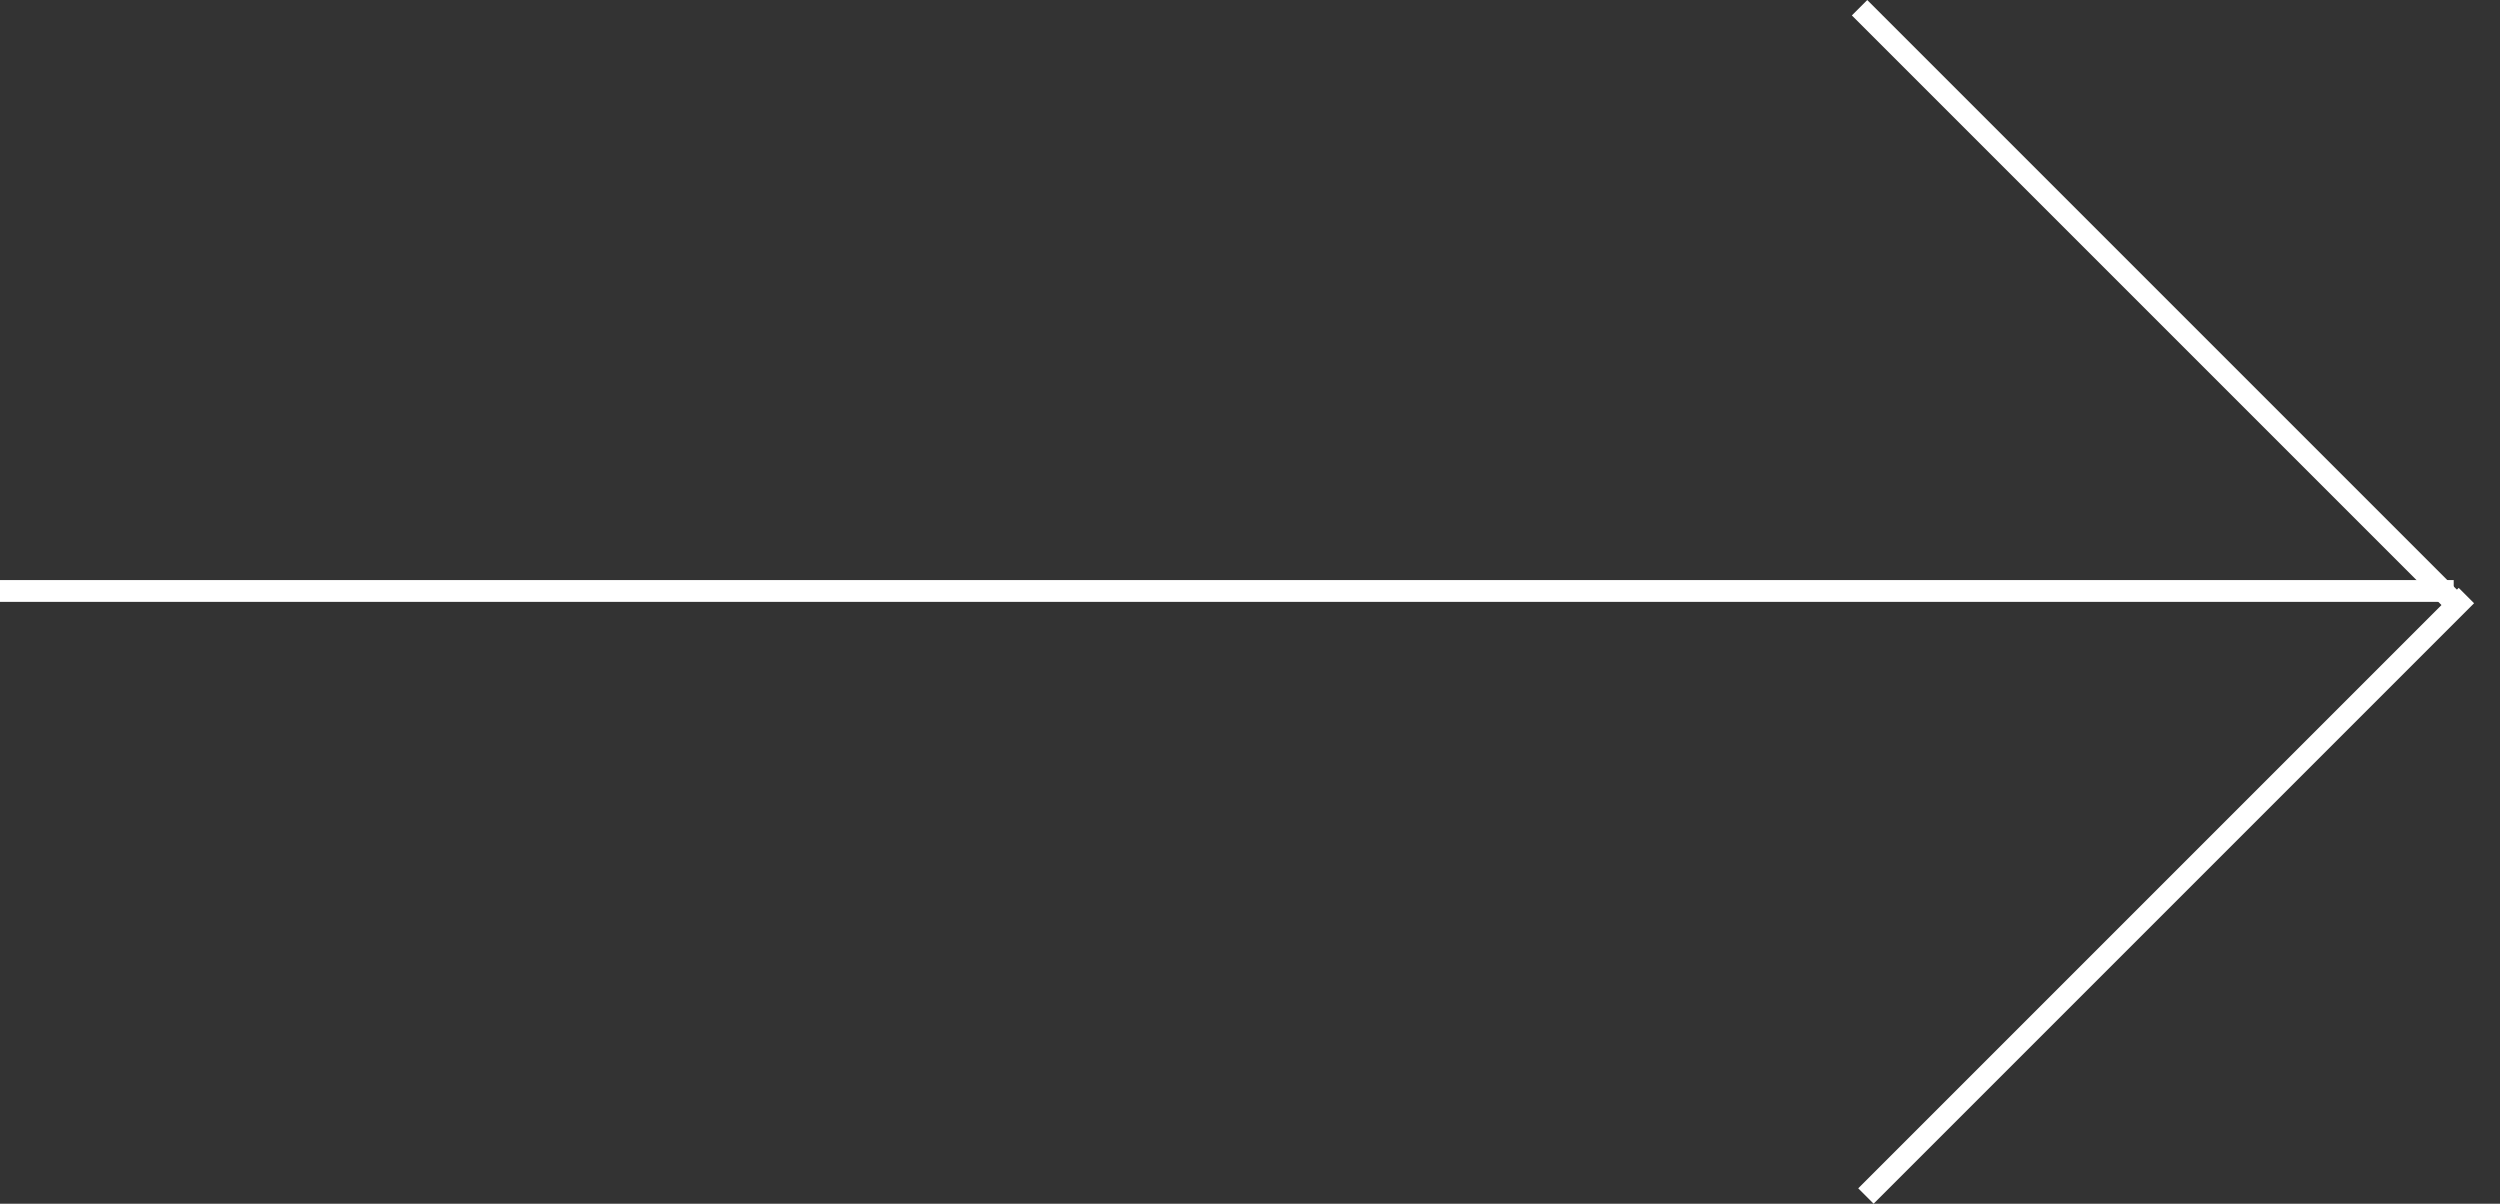 <svg width="54" height="26" viewBox="0 0 54 26" fill="none" xmlns="http://www.w3.org/2000/svg">
<rect x="0" y="0" width="54" height="26" fill="#333333" stroke="none"/>
<rect width="0.47" height="18.342" transform="translate(40 0.333) rotate(-45)" fill="white"/>
<g clip-path="url(#clip0_685_62)">
<rect width="0.47" height="18.342" transform="translate(40.47 26) rotate(-135)" fill="white"/>
<g clip-path="url(#clip1_685_62)">
<rect width="0.47" height="8.342" transform="translate(40 13) rotate(-90)" fill="white"/>
<rect width="0.47" height="18.342" transform="translate(40 13) rotate(-90)" fill="white"/>
</g>
</g>
<g clip-path="url(#clip2_685_62)">
<rect width="-0.47" height="53" transform="matrix(4.21469e-08 1 1 -4.21469e-08 0 13)" fill="white"/>
</g>
<defs>
<clipPath id="clip0_685_62">
<rect width="0.47" height="18.342" fill="white" transform="translate(40.47 26) rotate(-135)"/>
</clipPath>
<clipPath id="clip1_685_62">
<rect width="0.47" height="8.342" fill="white" transform="translate(40 13) rotate(-90)"/>
</clipPath>
<clipPath id="clip2_685_62">
<rect width="-0.47" height="53" fill="white" transform="matrix(4.21469e-08 1 1 -4.21469e-08 0 13)"/>
</clipPath>
</defs>
</svg>
